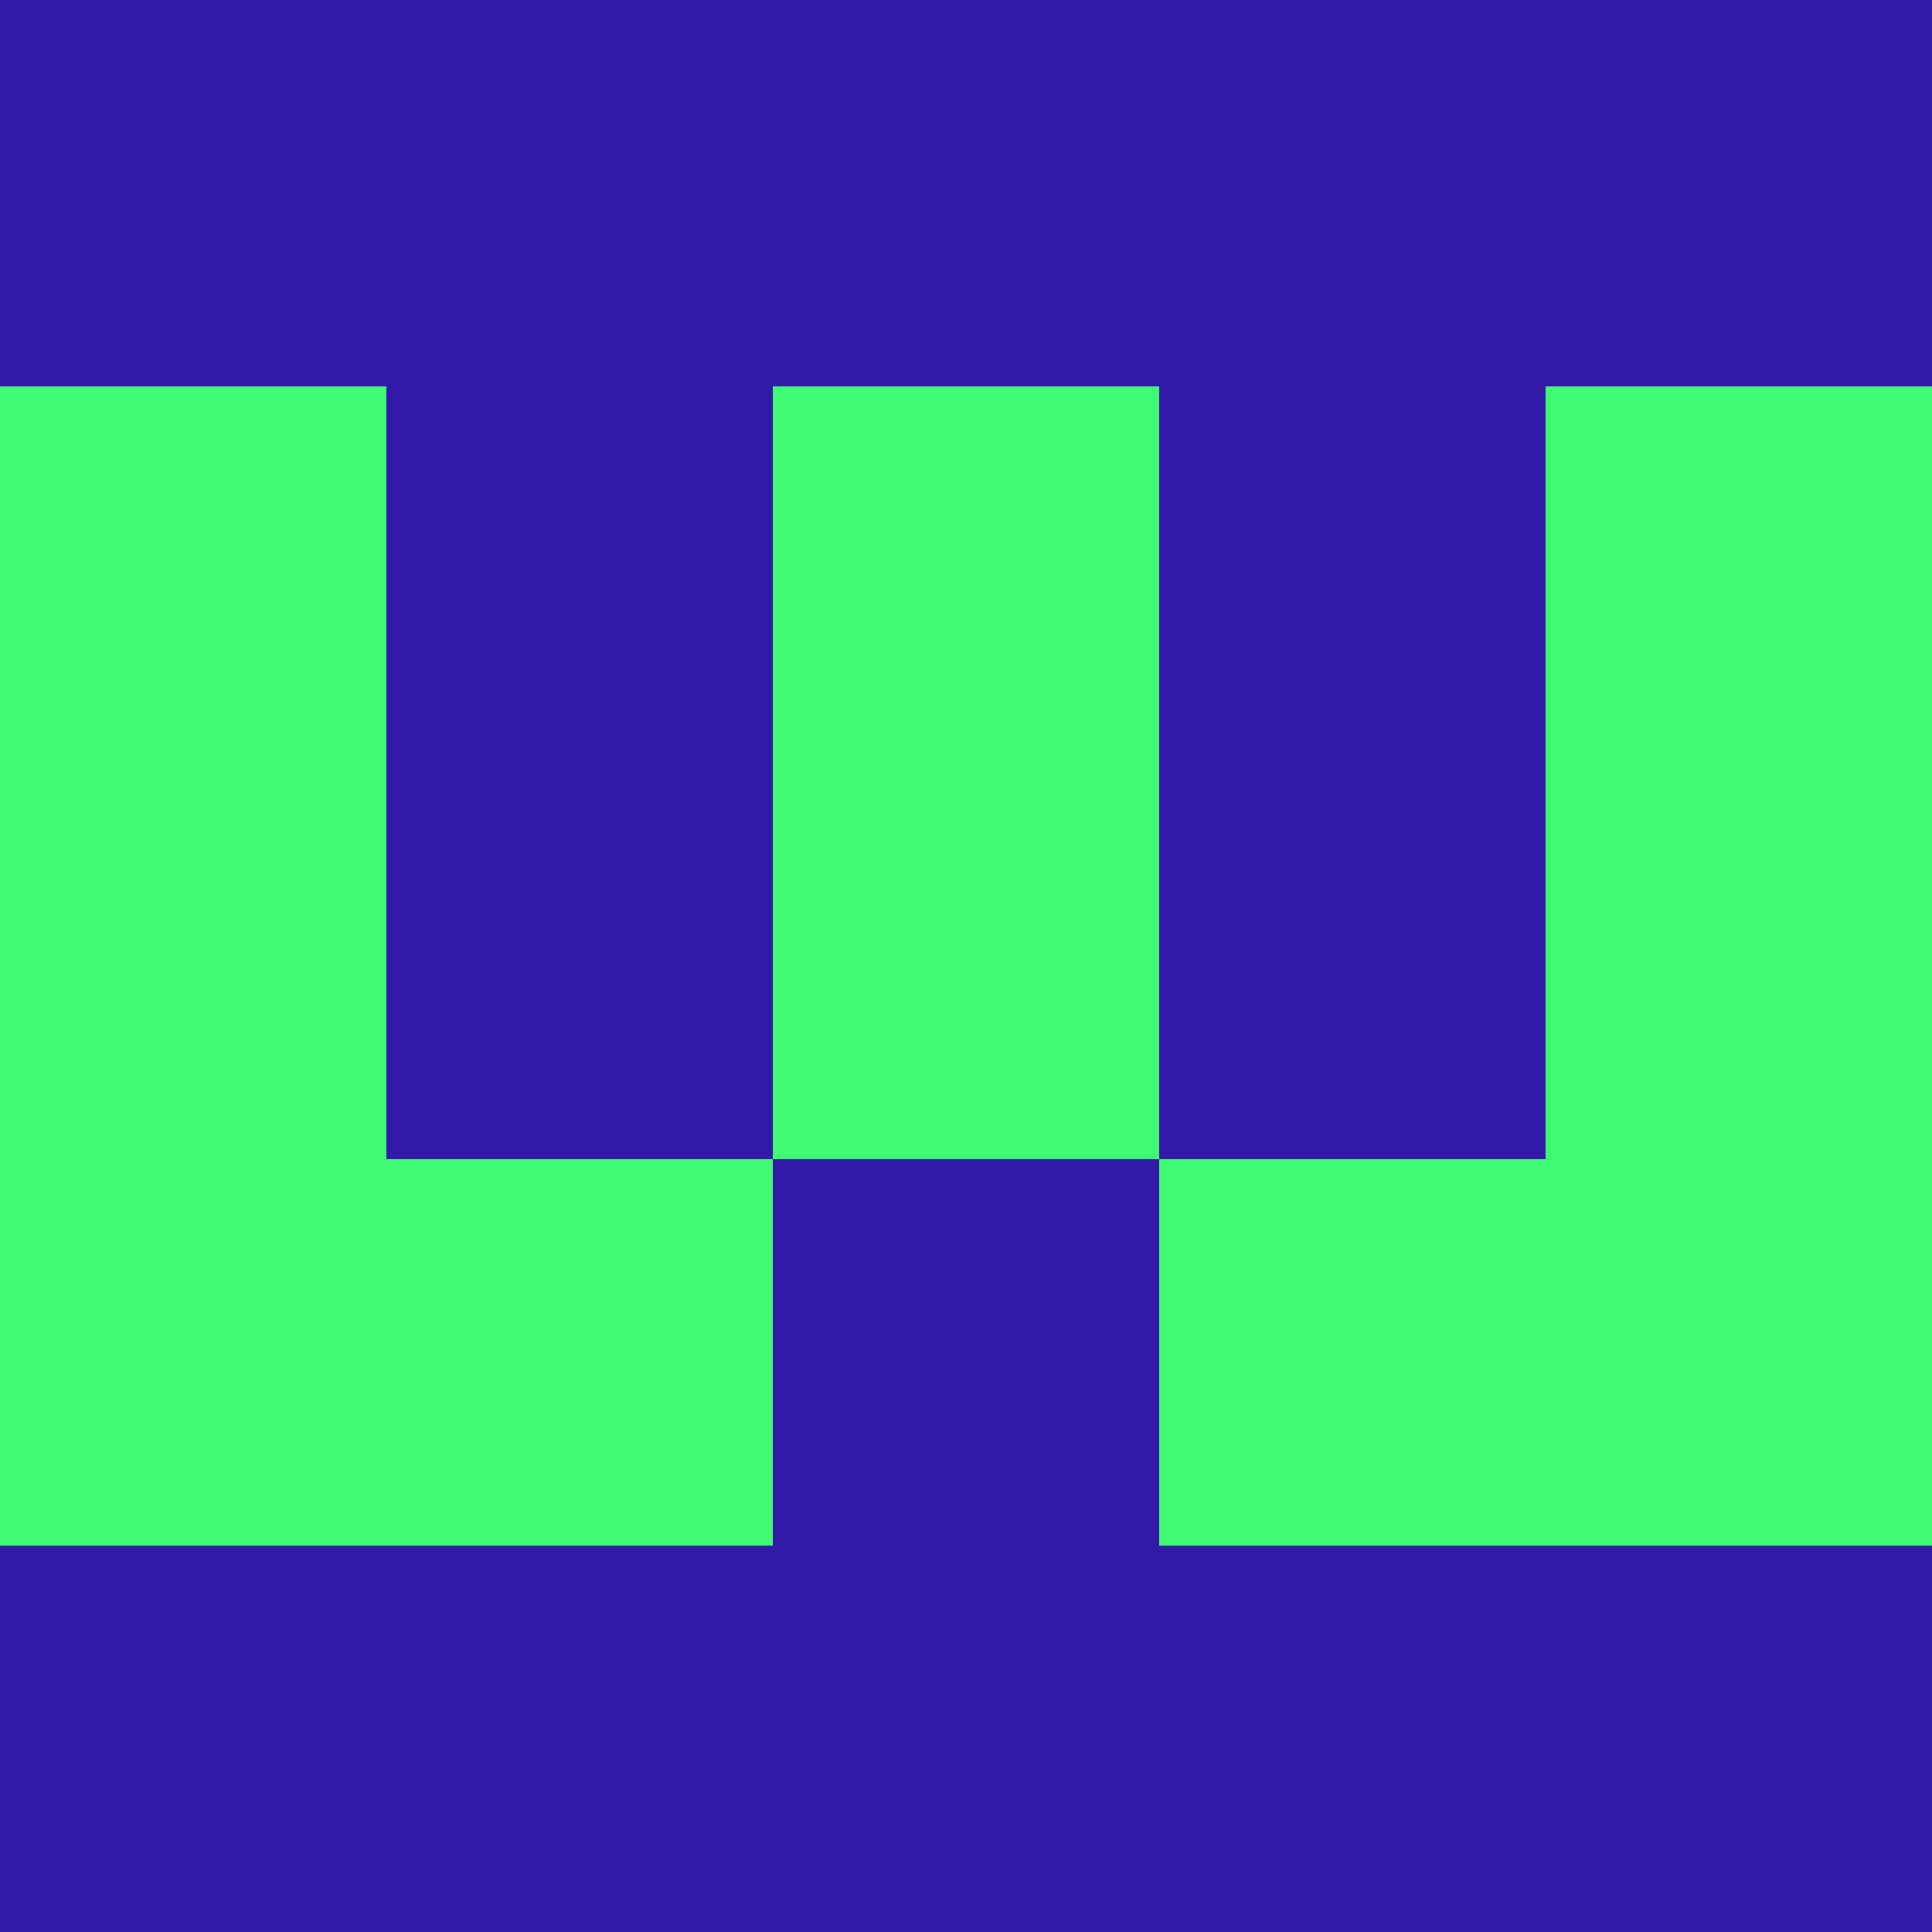<?xml version="1.0" encoding="utf-8"?>
<!DOCTYPE svg PUBLIC "-//W3C//DTD SVG 20010904//EN"
        "http://www.w3.org/TR/2001/REC-SVG-20010904/DTD/svg10.dtd">

<svg viewBox="0 0 5 5"
     xmlns="http://www.w3.org/2000/svg"
     xmlns:xlink="http://www.w3.org/1999/xlink">

            <rect x ="0" y="0"
          width="1" height="1"
          fill="#3319A7"></rect>
        <rect x ="4" y="0"
          width="1" height="1"
          fill="#3319A7"></rect>
        <rect x ="1" y="0"
          width="1" height="1"
          fill="#3319A7"></rect>
        <rect x ="3" y="0"
          width="1" height="1"
          fill="#3319A7"></rect>
        <rect x ="2" y="0"
          width="1" height="1"
          fill="#3319A7"></rect>
                <rect x ="0" y="1"
          width="1" height="1"
          fill="#40FA74"></rect>
        <rect x ="4" y="1"
          width="1" height="1"
          fill="#40FA74"></rect>
        <rect x ="1" y="1"
          width="1" height="1"
          fill="#3319A7"></rect>
        <rect x ="3" y="1"
          width="1" height="1"
          fill="#3319A7"></rect>
        <rect x ="2" y="1"
          width="1" height="1"
          fill="#40FA74"></rect>
                <rect x ="0" y="2"
          width="1" height="1"
          fill="#40FA74"></rect>
        <rect x ="4" y="2"
          width="1" height="1"
          fill="#40FA74"></rect>
        <rect x ="1" y="2"
          width="1" height="1"
          fill="#3319A7"></rect>
        <rect x ="3" y="2"
          width="1" height="1"
          fill="#3319A7"></rect>
        <rect x ="2" y="2"
          width="1" height="1"
          fill="#40FA74"></rect>
                <rect x ="0" y="3"
          width="1" height="1"
          fill="#40FA74"></rect>
        <rect x ="4" y="3"
          width="1" height="1"
          fill="#40FA74"></rect>
        <rect x ="1" y="3"
          width="1" height="1"
          fill="#40FA74"></rect>
        <rect x ="3" y="3"
          width="1" height="1"
          fill="#40FA74"></rect>
        <rect x ="2" y="3"
          width="1" height="1"
          fill="#3319A7"></rect>
                <rect x ="0" y="4"
          width="1" height="1"
          fill="#3319A7"></rect>
        <rect x ="4" y="4"
          width="1" height="1"
          fill="#3319A7"></rect>
        <rect x ="1" y="4"
          width="1" height="1"
          fill="#3319A7"></rect>
        <rect x ="3" y="4"
          width="1" height="1"
          fill="#3319A7"></rect>
        <rect x ="2" y="4"
          width="1" height="1"
          fill="#3319A7"></rect>
        </svg>

